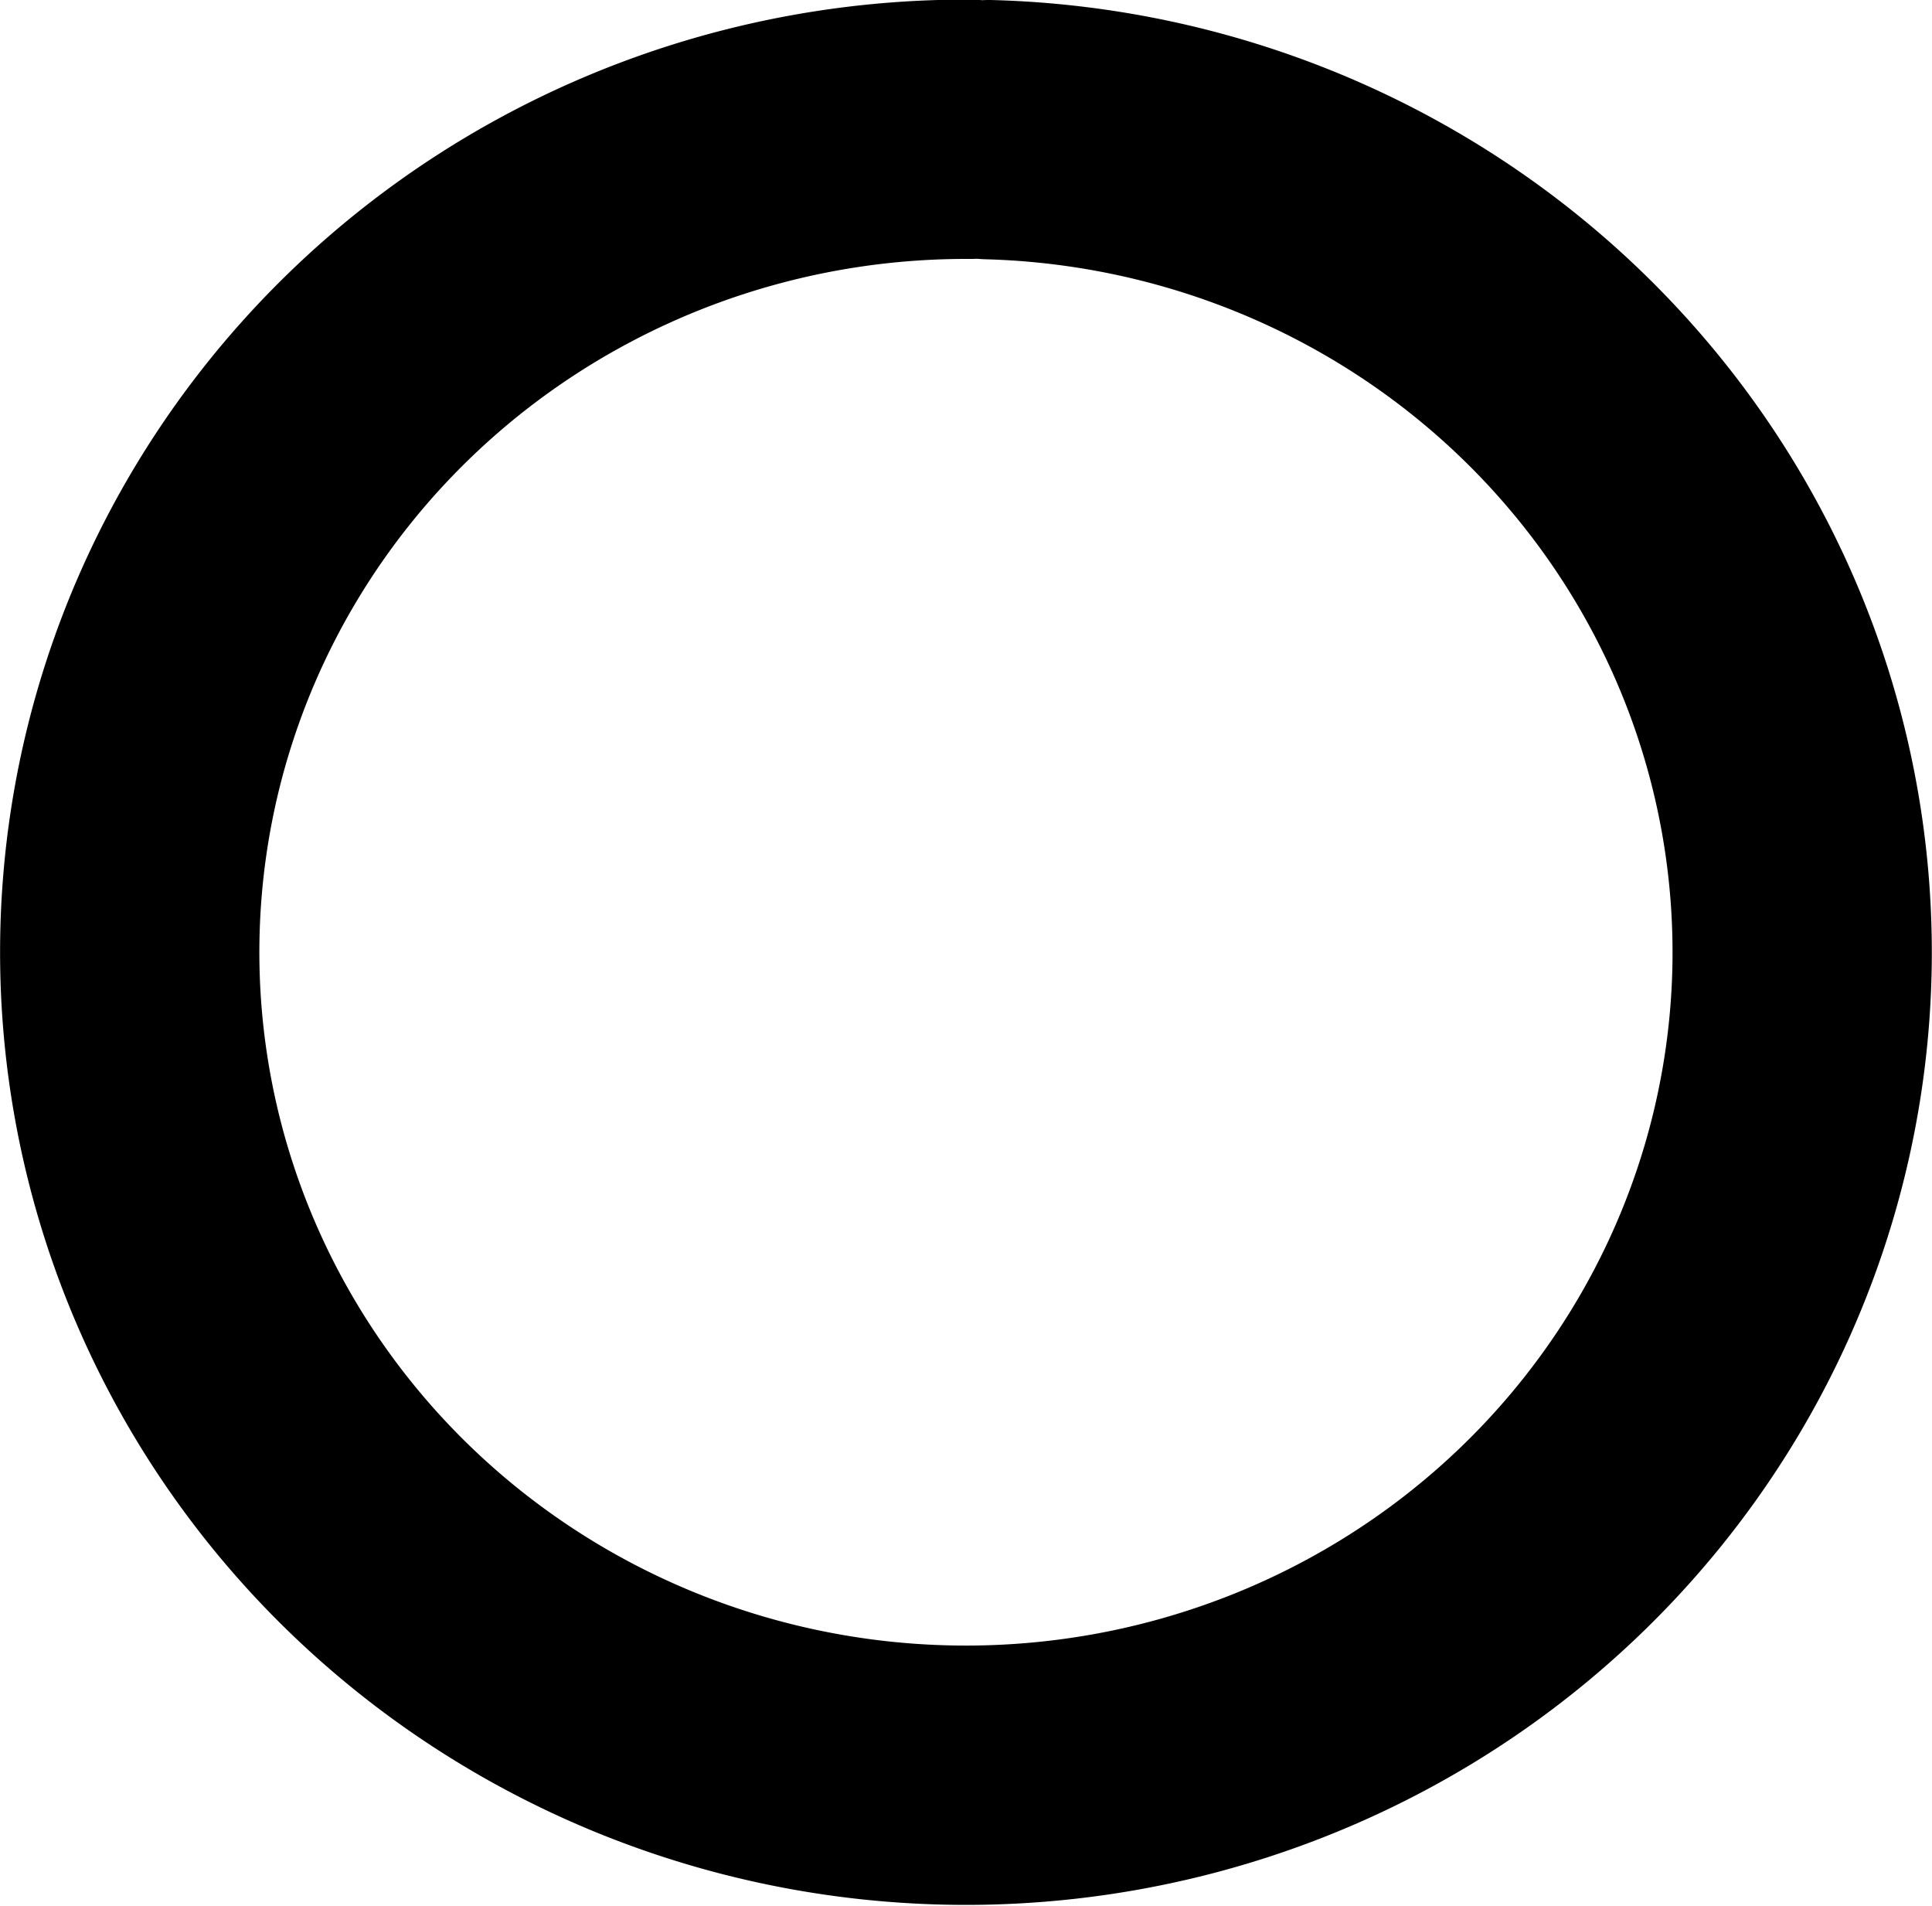 <svg xmlns="http://www.w3.org/2000/svg" version="1.1" xml:space="preserve" x="0" y="0" id="svg2" viewBox="14.84 14.95 15.32 15.11">
    <defs id="defs4">
        <style type="text/css" id="style6">
            
        </style>
    </defs>
    <path style="opacity:1;fill:none;fill-opacity:1;stroke:#000;stroke-width:2.056;stroke-linecap:round;stroke-linejoin:round;stroke-miterlimit:4;stroke-dasharray:none;stroke-dashoffset:0;stroke-opacity:1" id="path4205" d="M22.682 15.978a6.63 6.525 0 0 1 6.447 6.664 6.63 6.525 0 0 1-6.735 6.382 6.63 6.525 0 0 1-6.525-6.591 6.63 6.525 0 0 1 6.662-6.458"/>
</svg>
